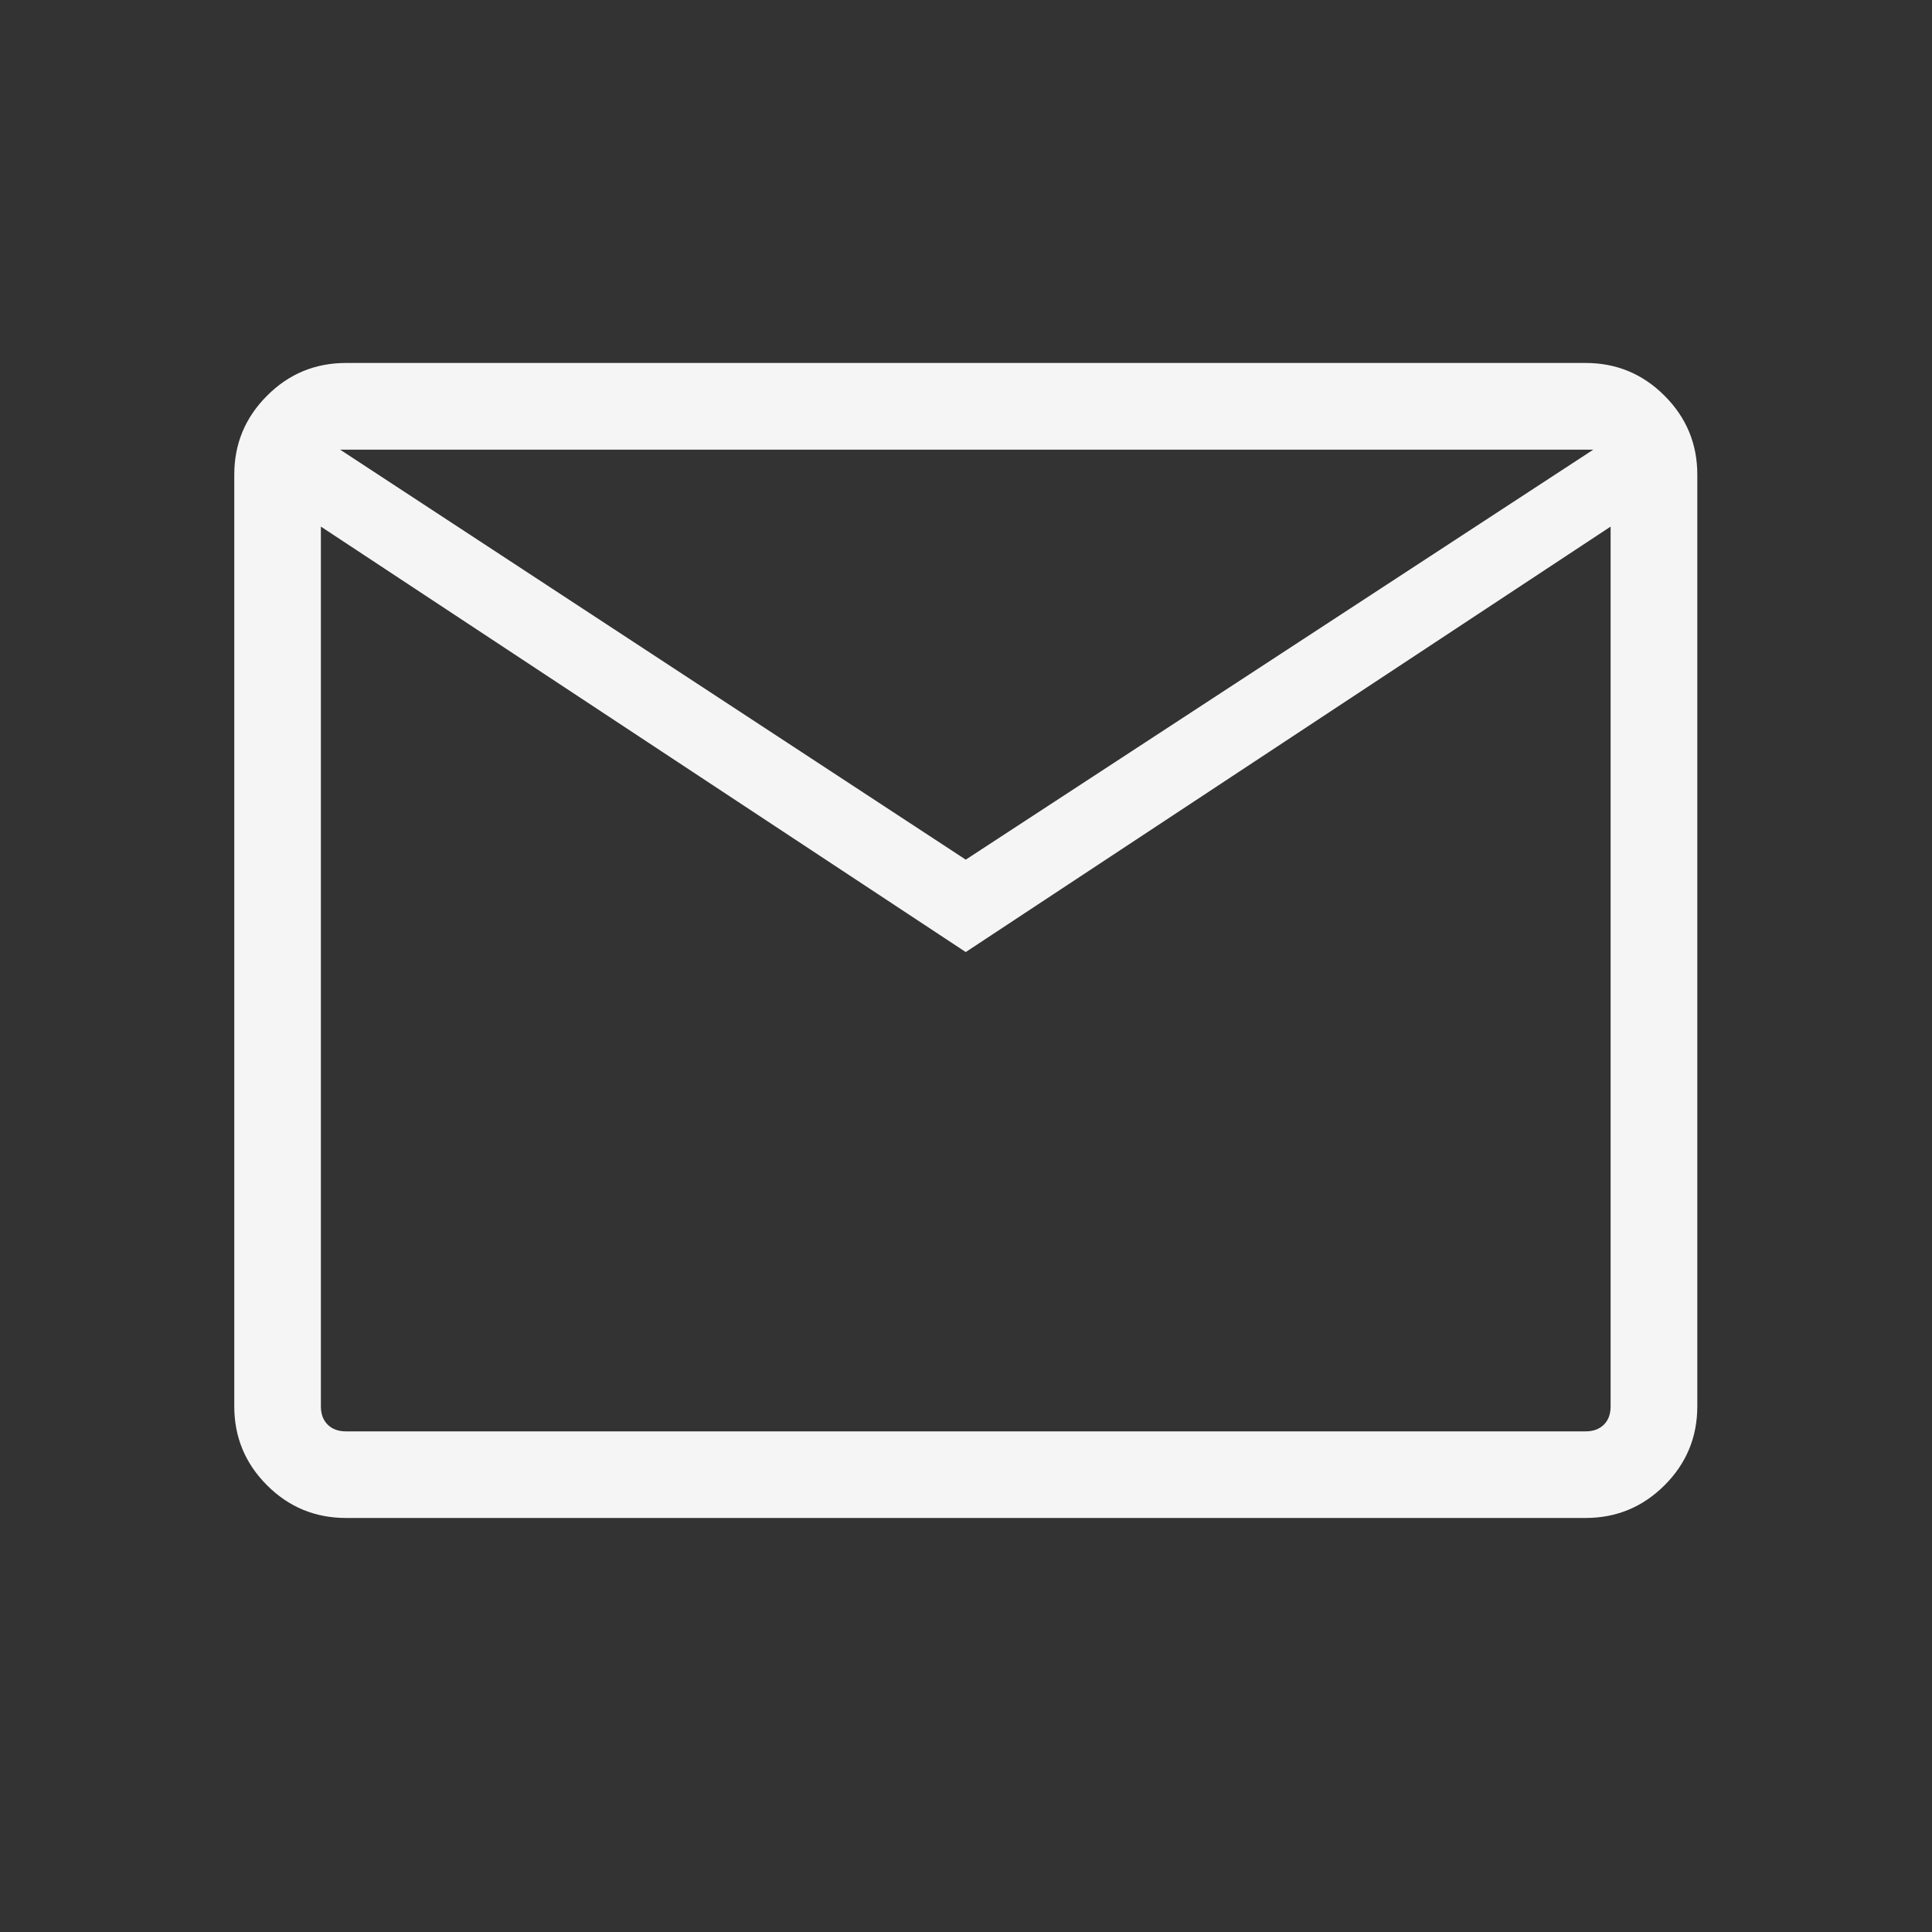 <svg width="23" height="23" viewBox="0 0 23 23" fill="none" xmlns="http://www.w3.org/2000/svg">
<rect x="0" y="0" width="23" height="23" fill="#333333" stroke="none"/>
<g id="mail_FILL0_wght300_GRAD0_opsz48 1">
<path id="Vector" d="M4.118 18.071C3.752 18.071 3.438 17.941 3.179 17.682C2.919 17.422 2.789 17.109 2.789 16.742V5.65C2.789 5.284 2.919 4.971 3.179 4.711C3.438 4.451 3.752 4.321 4.118 4.321H18.877C19.243 4.321 19.556 4.451 19.816 4.711C20.076 4.971 20.206 5.284 20.206 5.65V16.742C20.206 17.109 20.076 17.422 19.816 17.682C19.556 17.941 19.243 18.071 18.877 18.071H4.118ZM11.497 11.334L3.82 6.269V16.742C3.82 16.834 3.847 16.906 3.901 16.96C3.954 17.013 4.027 17.04 4.118 17.04H18.877C18.968 17.04 19.041 17.013 19.094 16.96C19.148 16.906 19.174 16.834 19.174 16.742V6.269L11.497 11.334ZM11.497 10.234L18.968 5.353H4.049L11.497 10.234ZM3.82 6.269V5.353V16.742C3.82 16.834 3.847 16.906 3.901 16.96C3.954 17.013 4.027 17.04 4.118 17.04H3.82V16.742V6.269Z" fill="#F5F5F5"/>
</g>
</svg>
